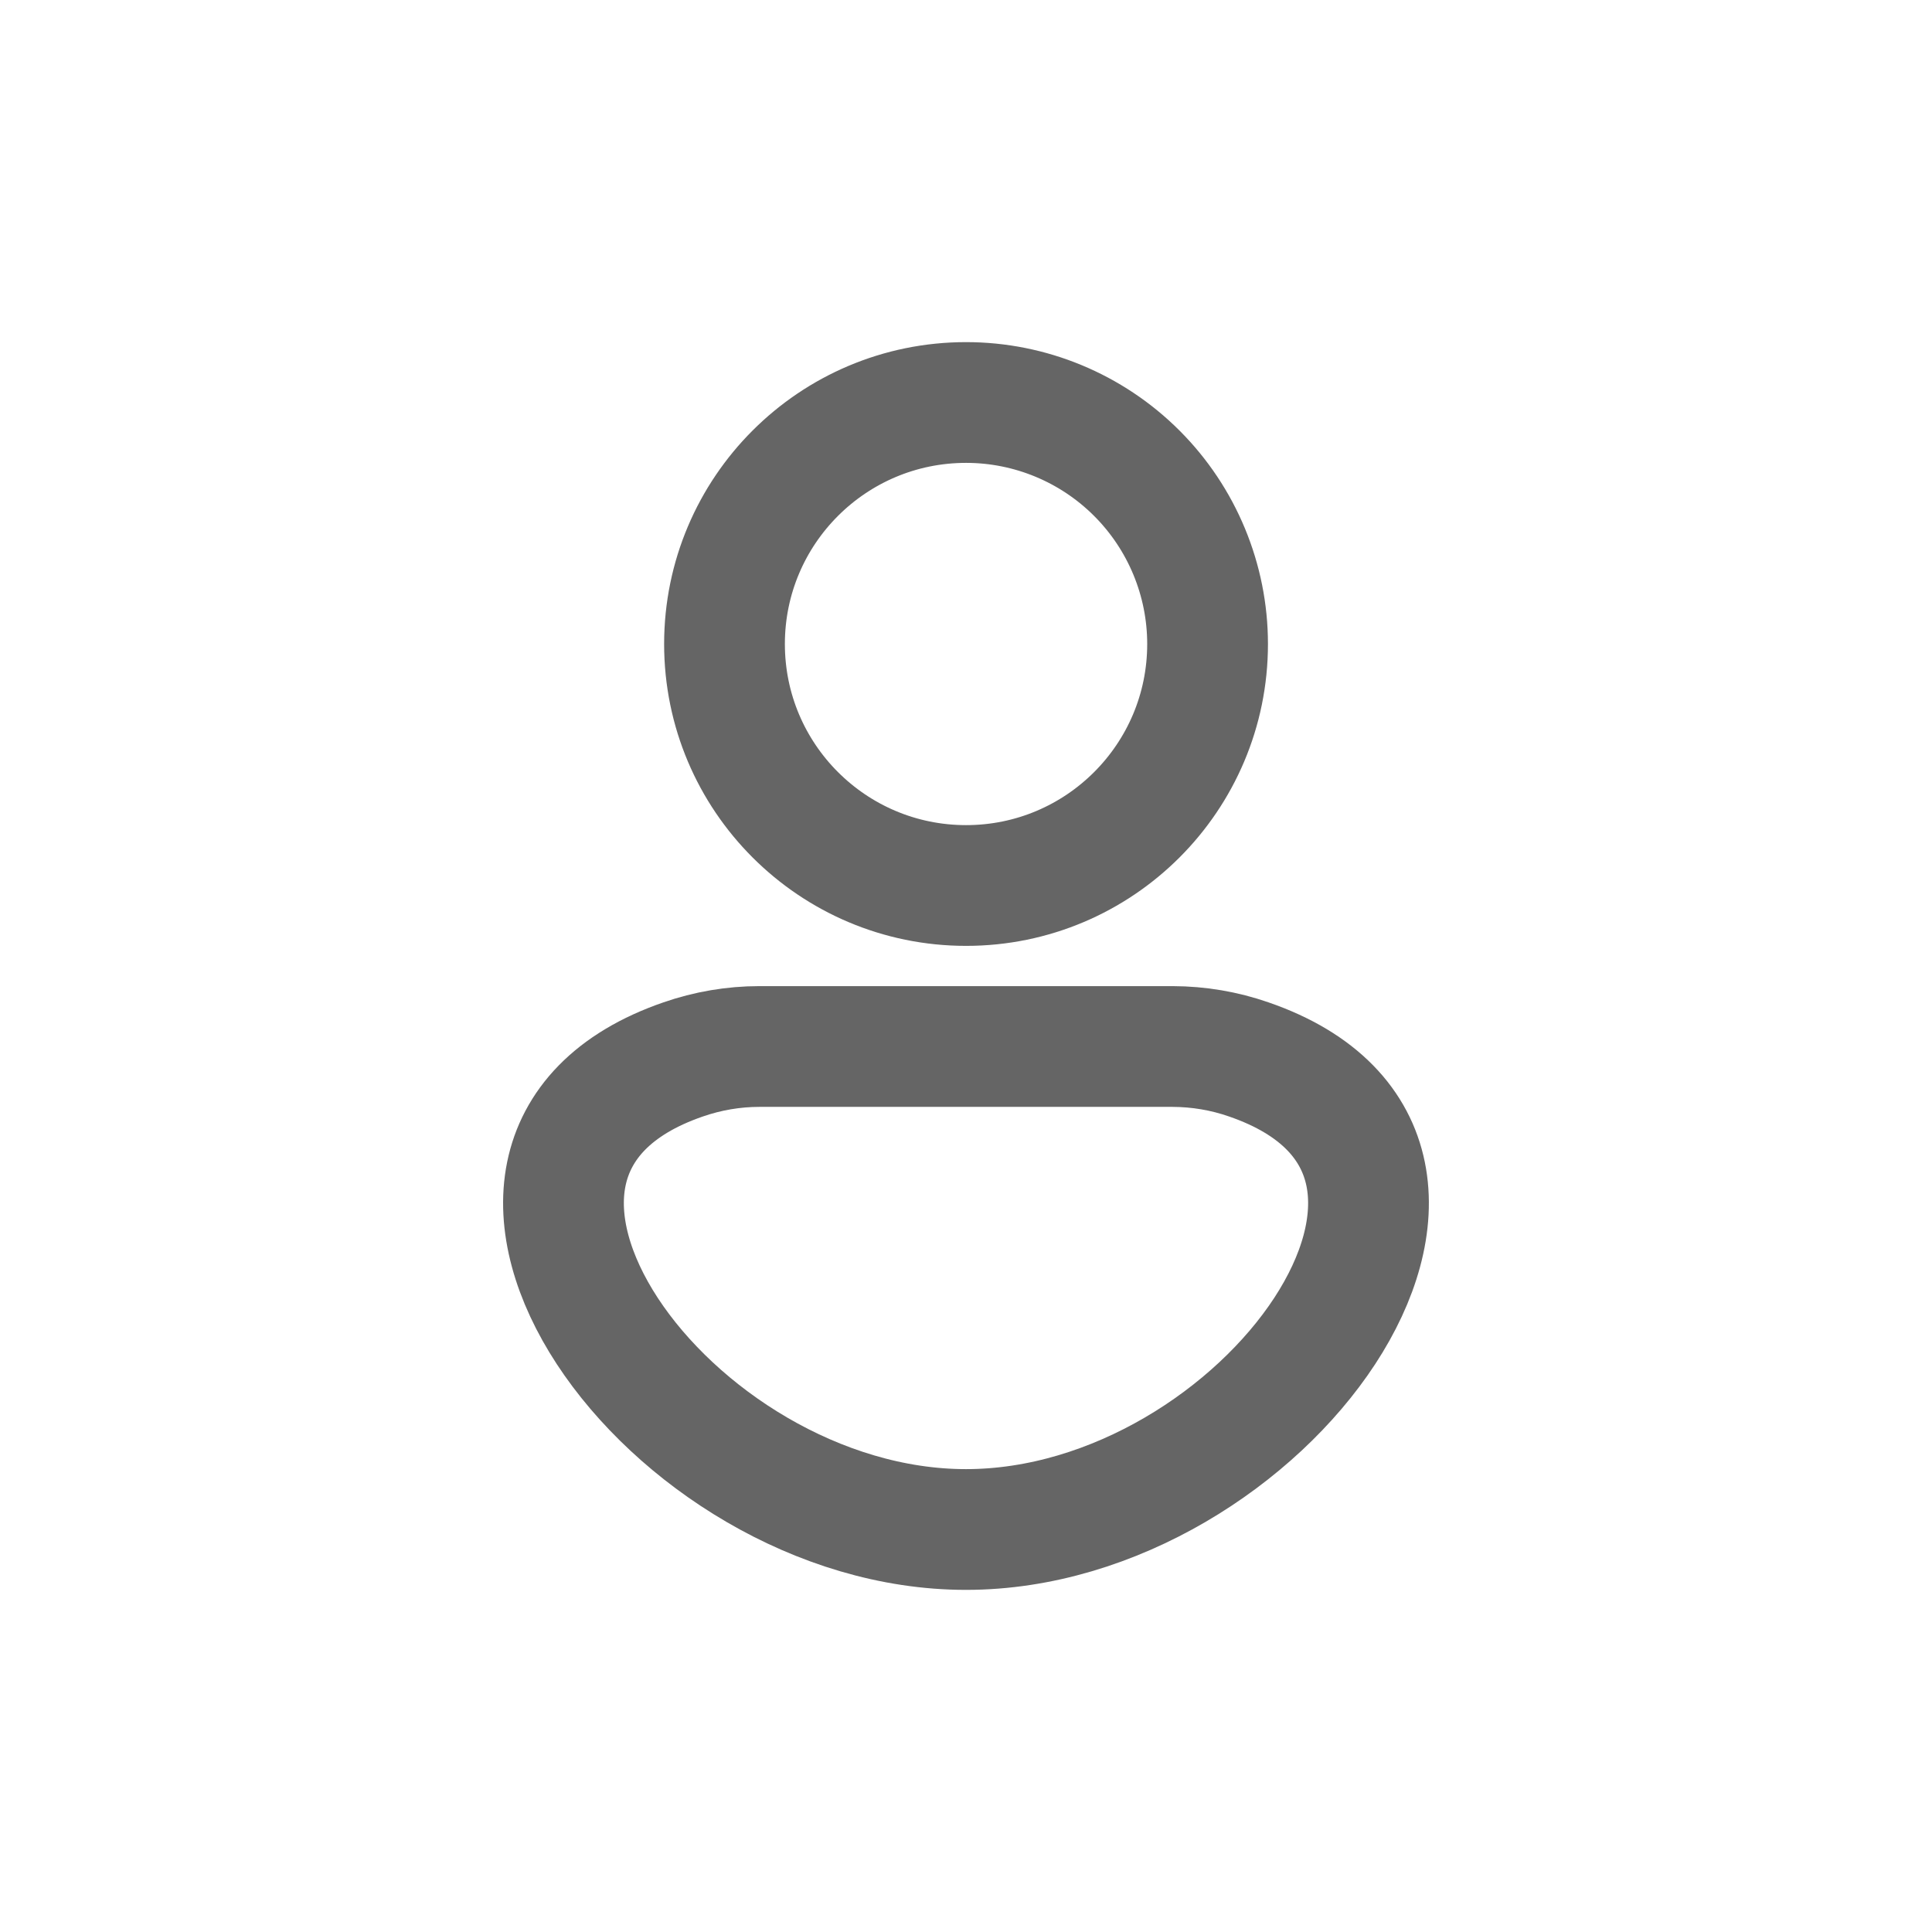 <svg width="24" height="24" viewBox="0 0 24 24" fill="none" xmlns="http://www.w3.org/2000/svg">
<path fill-rule="evenodd" clip-rule="evenodd" d="M15.001 8C15.001 9.657 13.657 11 12.001 11C10.344 11 9 9.657 9 8C9 6.343 10.344 5 12.001 5C12.796 5 13.559 5.316 14.122 5.879C14.684 6.441 15.001 7.204 15.001 8Z" stroke="#656565" stroke-width="1.5" stroke-linecap="round" stroke-linejoin="round"/>
<path fill-rule="evenodd" clip-rule="evenodd" d="M14.567 13H9.433C9.111 13 8.79 13.055 8.485 13.161C4.975 14.372 8.314 19 12 19C15.686 19 19.025 14.372 15.514 13.161C15.21 13.055 14.89 13.001 14.567 13Z" stroke="#656565" stroke-width="1.5" stroke-linecap="round" stroke-linejoin="round"/>
</svg>
